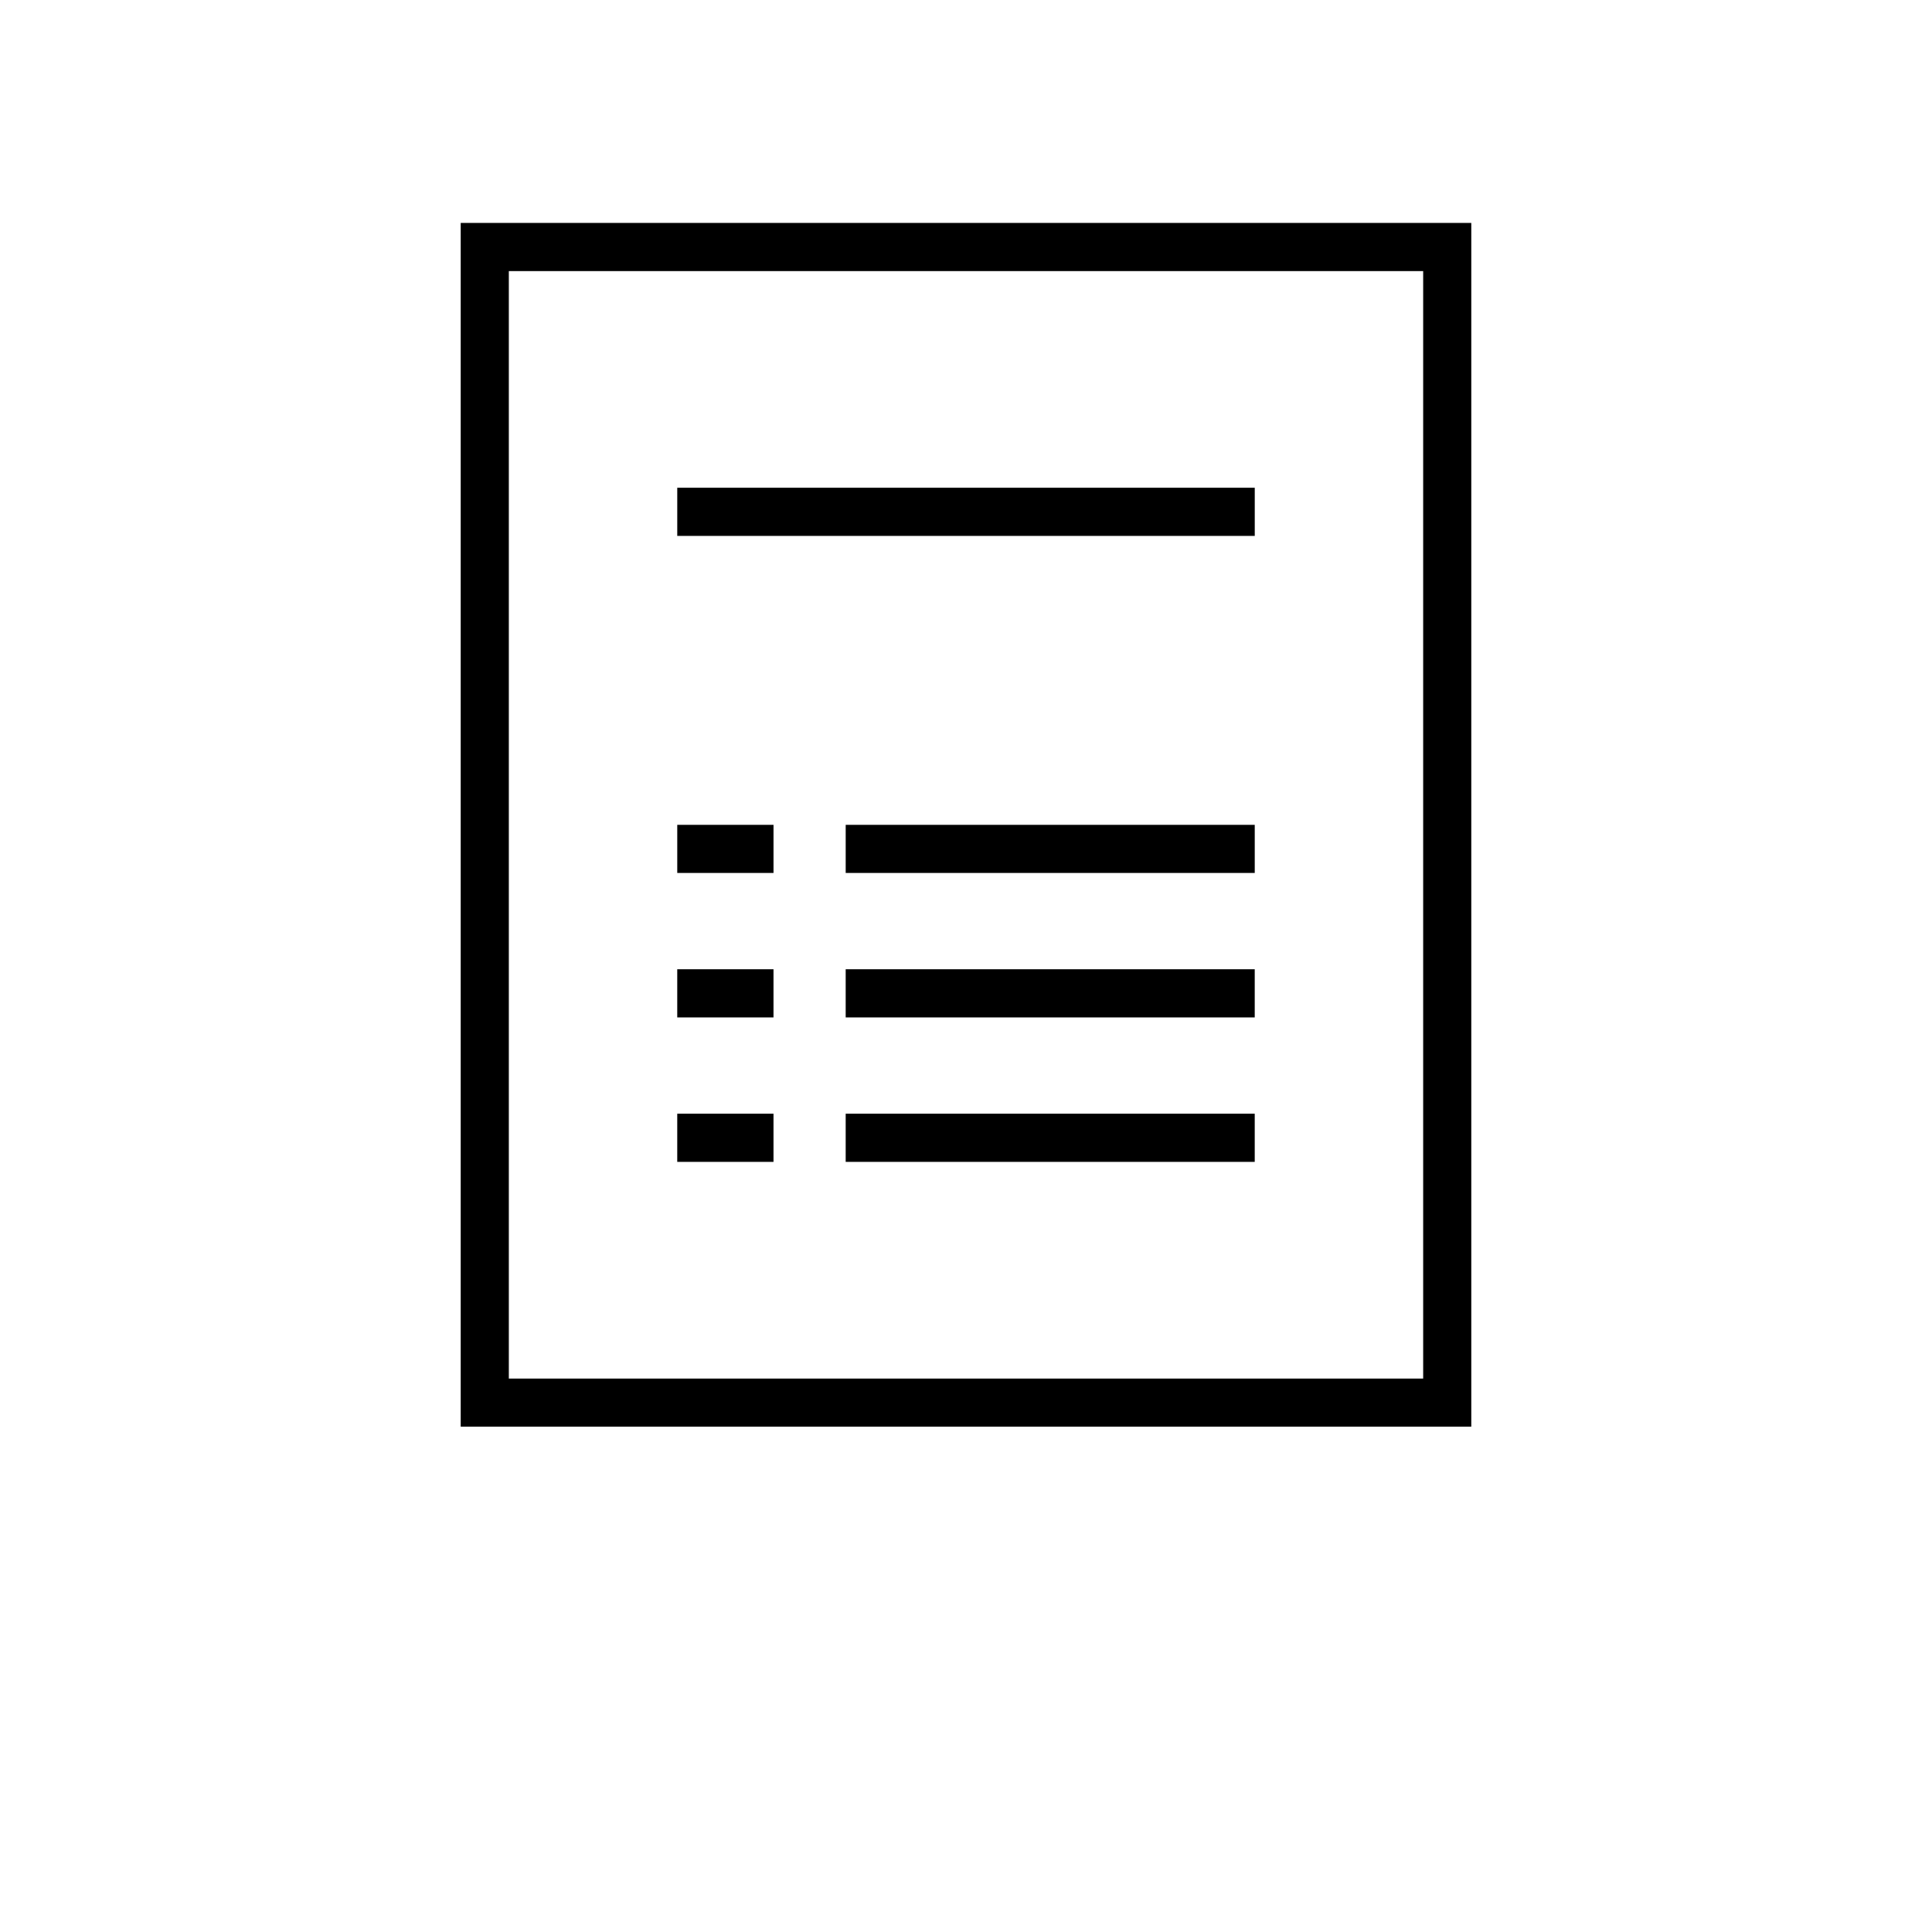 <svg
  id="icon-viewbill"
  xmlns="http://www.w3.org/2000/svg"
  width="100%"
  height="100%"
  viewBox="0 0 130 130"
>
  <g fill-rule="nonzero">
    <path
      d="M31 15V96h68V15H31zm3.238 3.24h61.524v74.52H34.238V18.24zm11.333 14.58v3.24H84.43v-3.24H45.57zm0 22.68v3.24h6.477V55.5H45.57zm11.334 0v3.24h27.524V55.5H56.905zM45.57 65.22v3.24h6.477v-3.24H45.57zm11.334 0v3.24h27.524v-3.24H56.905zM45.57 74.94v3.24h6.477v-3.24H45.57zm11.334 0v3.24h27.524v-3.24H56.905z"
    />
  </g>
</svg>
